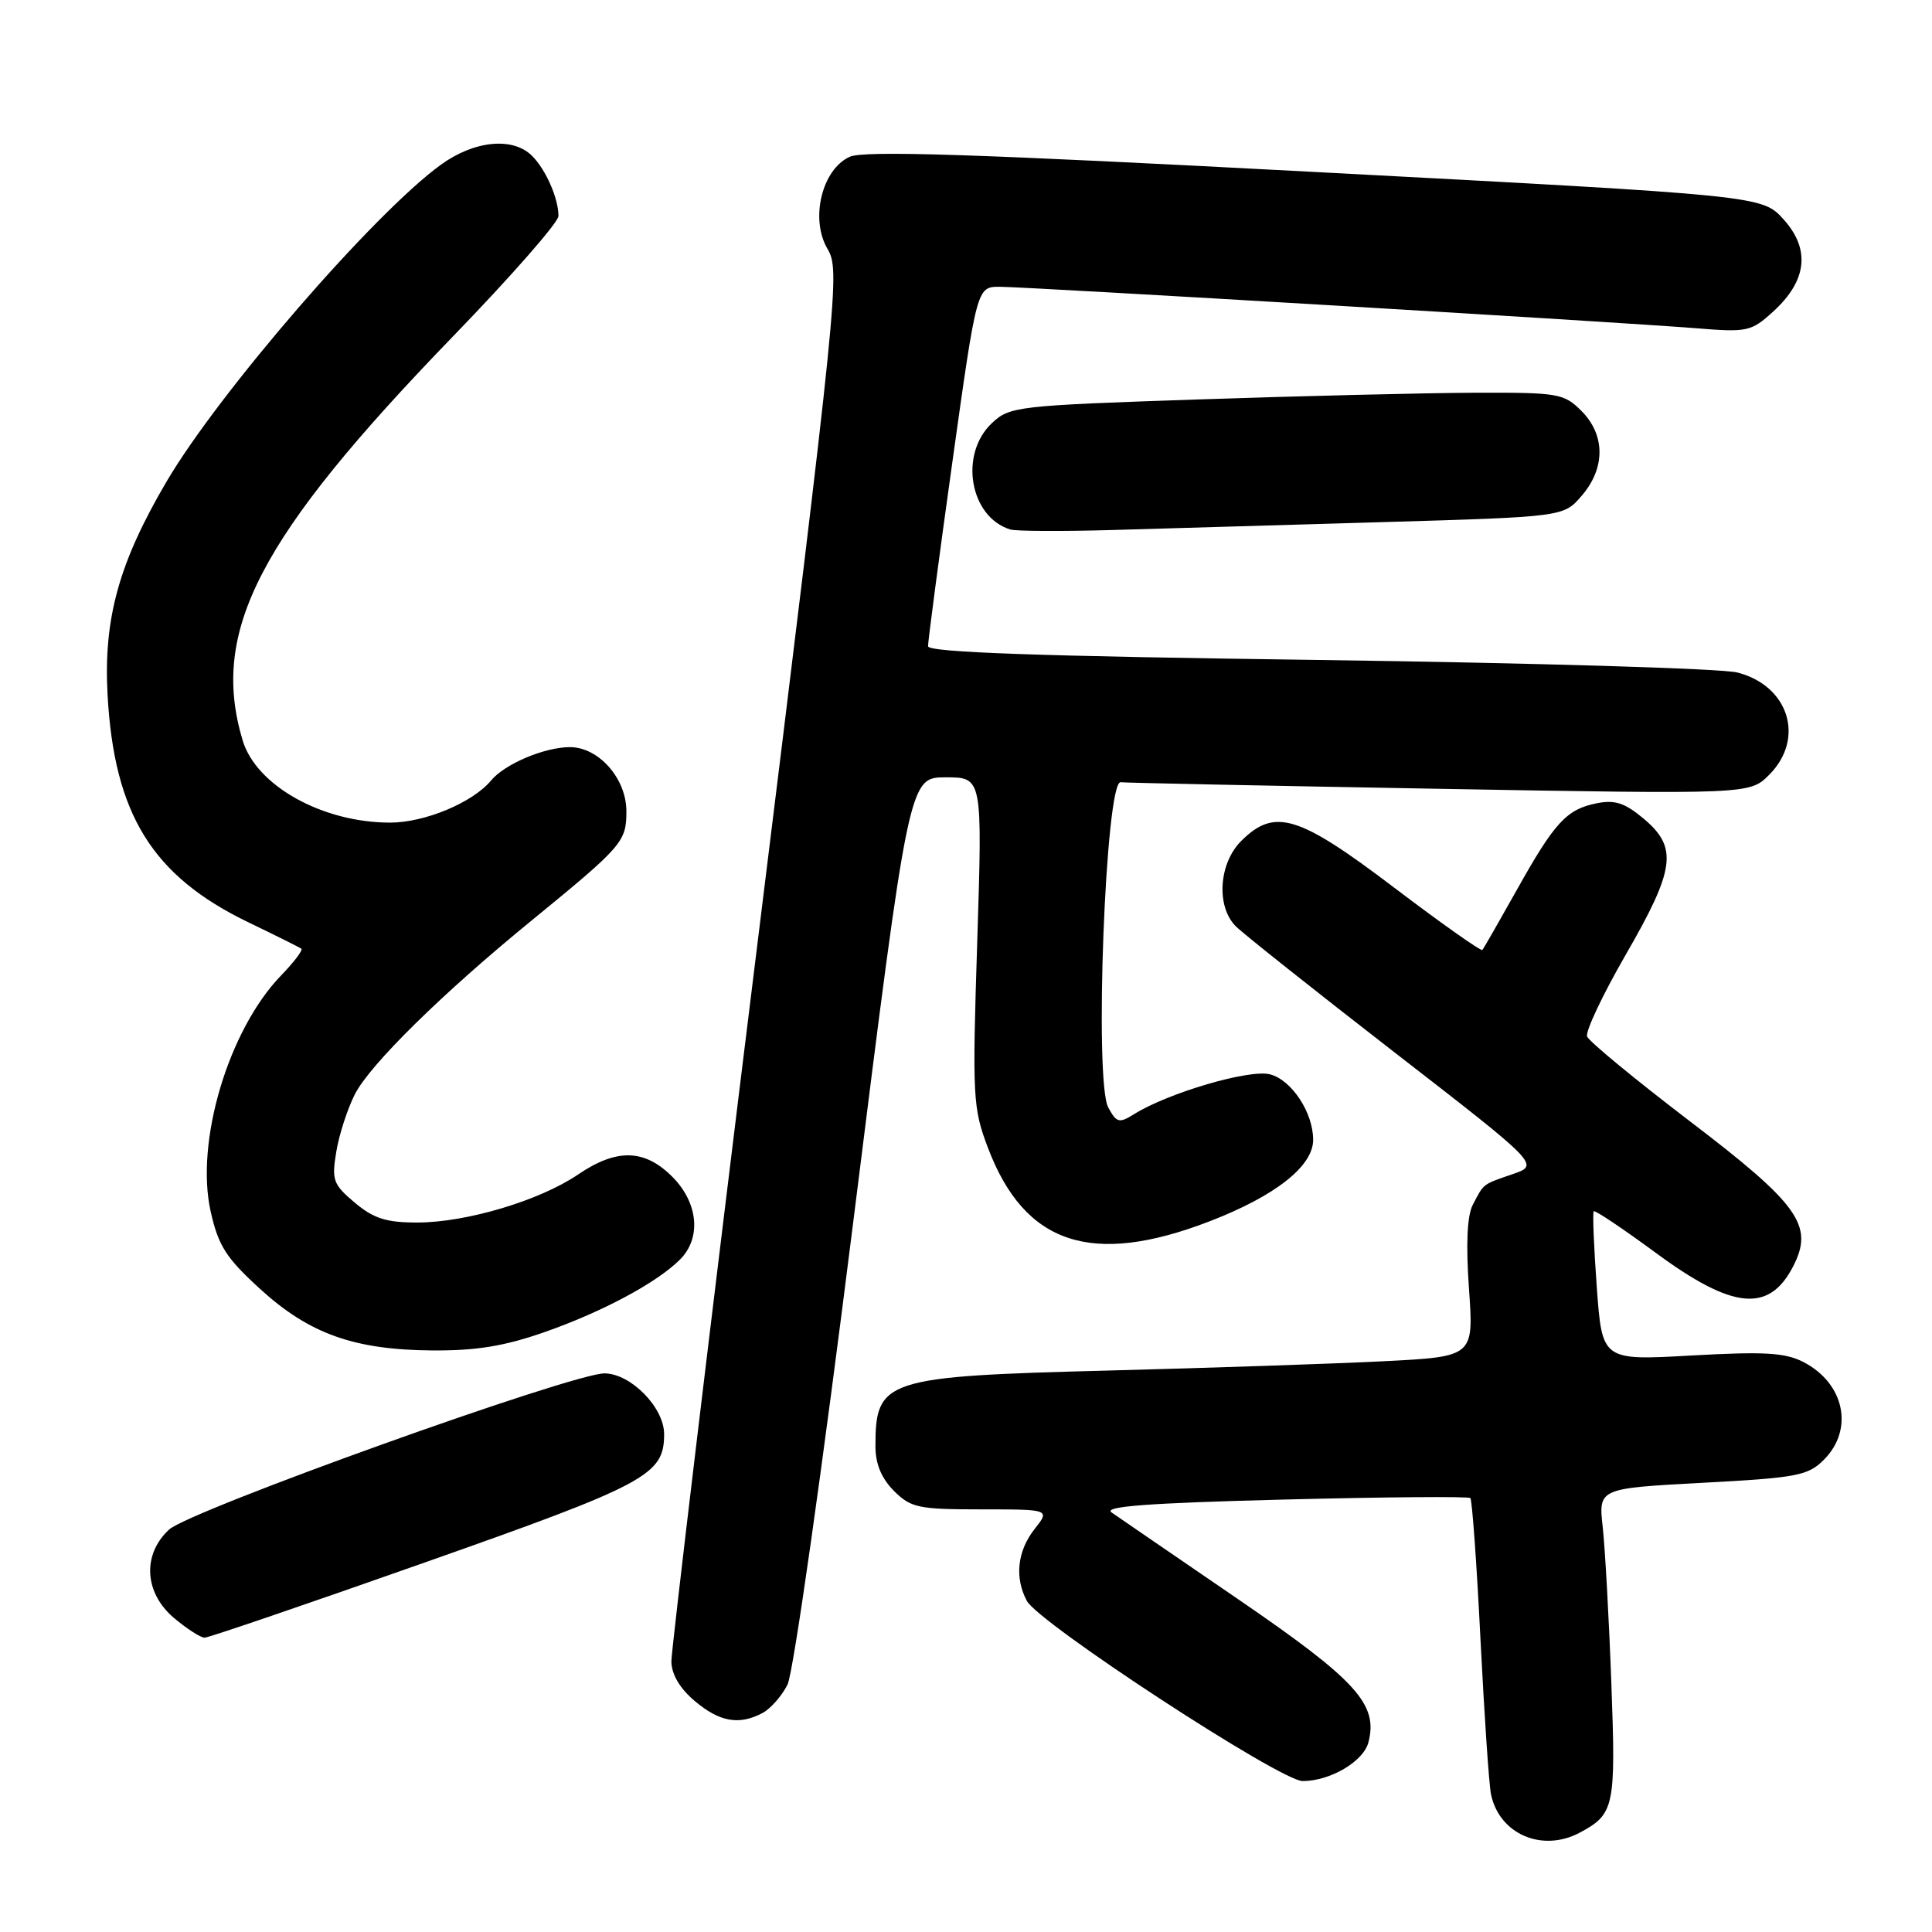 <?xml version="1.0" encoding="UTF-8" standalone="no"?>
<!DOCTYPE svg PUBLIC "-//W3C//DTD SVG 1.1//EN" "http://www.w3.org/Graphics/SVG/1.1/DTD/svg11.dtd" >
<svg xmlns="http://www.w3.org/2000/svg" xmlns:xlink="http://www.w3.org/1999/xlink" version="1.1" viewBox="0 0 256 256">
 <g >
 <path fill="currentColor"
d=" M 209.32 242.84 C 213.92 240.38 214.12 239.45 213.51 223.00 C 213.20 214.47 212.68 205.19 212.37 202.36 C 211.80 197.22 211.80 197.22 225.57 196.48 C 238.14 195.81 239.56 195.54 241.68 193.42 C 245.69 189.40 244.41 183.30 238.97 180.48 C 236.54 179.23 233.81 179.07 224.14 179.61 C 212.29 180.28 212.29 180.28 211.58 170.54 C 211.19 165.19 211.01 160.66 211.18 160.50 C 211.36 160.33 215.10 162.84 219.50 166.08 C 229.61 173.52 234.41 173.98 237.59 167.82 C 240.39 162.40 238.42 159.62 223.85 148.52 C 216.65 143.02 210.55 138.00 210.30 137.34 C 210.05 136.69 212.36 131.81 215.42 126.50 C 221.97 115.16 222.35 112.31 217.82 108.50 C 215.31 106.39 213.99 105.95 211.57 106.44 C 207.58 107.23 205.99 108.96 200.94 118.00 C 198.63 122.12 196.60 125.67 196.42 125.87 C 196.24 126.07 190.99 122.36 184.74 117.62 C 172.02 107.97 168.89 107.02 164.45 111.45 C 161.48 114.43 161.13 120.13 163.76 122.75 C 164.72 123.71 174.17 131.22 184.76 139.43 C 204.02 154.35 204.02 154.35 200.43 155.58 C 196.38 156.98 196.65 156.77 195.14 159.67 C 194.40 161.11 194.23 164.90 194.65 170.80 C 195.28 179.76 195.28 179.76 183.39 180.37 C 176.85 180.70 160.47 181.25 147.00 181.60 C 117.22 182.37 116.00 182.76 116.00 191.63 C 116.00 193.97 116.79 195.88 118.45 197.55 C 120.70 199.79 121.68 200.00 130.03 200.00 C 139.15 200.00 139.15 200.00 137.07 202.63 C 134.80 205.53 134.42 209.05 136.06 212.12 C 137.65 215.09 169.66 236.00 172.61 236.00 C 176.25 236.00 180.66 233.41 181.32 230.88 C 182.64 225.82 179.77 222.66 164.04 211.89 C 155.69 206.18 148.16 201.01 147.29 200.41 C 146.13 199.61 152.07 199.16 170.07 198.70 C 183.46 198.36 194.60 198.27 194.83 198.50 C 195.06 198.73 195.67 207.15 196.17 217.21 C 196.68 227.27 197.30 236.52 197.57 237.78 C 198.68 243.04 204.35 245.48 209.32 242.84 Z  M 101.06 226.97 C 102.11 226.40 103.60 224.72 104.35 223.22 C 105.12 221.70 108.96 194.66 113.08 161.75 C 120.44 103.00 120.44 103.00 125.31 103.00 C 130.18 103.00 130.18 103.00 129.49 124.75 C 128.83 145.37 128.90 146.79 130.90 152.07 C 135.76 164.91 144.64 167.86 160.28 161.83 C 168.99 158.47 174.00 154.53 174.00 151.03 C 174.00 147.41 171.13 143.07 168.26 142.35 C 165.52 141.66 154.82 144.80 150.29 147.62 C 148.29 148.87 147.95 148.78 146.85 146.75 C 144.96 143.25 146.49 103.35 148.50 103.65 C 149.05 103.73 168.03 104.12 190.67 104.52 C 231.84 105.25 231.84 105.25 234.42 102.67 C 239.22 97.87 237.04 90.86 230.21 89.11 C 228.17 88.58 203.21 87.84 174.75 87.45 C 137.49 86.95 122.99 86.44 122.97 85.63 C 122.96 85.01 124.40 74.04 126.19 61.25 C 129.44 38.00 129.44 38.00 132.47 38.00 C 136.16 38.01 214.63 42.68 224.69 43.49 C 231.55 44.05 232.03 43.94 234.95 41.29 C 239.44 37.20 239.91 33.05 236.35 29.09 C 233.50 25.92 233.50 25.92 174.28 22.79 C 129.02 20.39 114.47 19.92 112.58 20.78 C 108.90 22.46 107.32 29.04 109.65 32.98 C 111.34 35.85 111.08 38.39 100.16 126.71 C 93.98 176.65 88.95 218.70 88.96 220.16 C 88.99 221.88 90.09 223.74 92.08 225.41 C 95.36 228.18 97.96 228.63 101.06 226.97 Z  M 56.28 207.04 C 85.76 196.65 88.00 195.44 88.00 190.03 C 88.00 186.50 83.59 182.01 80.11 181.98 C 75.92 181.94 25.12 200.16 22.40 202.68 C 18.82 205.99 19.11 211.08 23.08 214.41 C 24.77 215.83 26.58 217.00 27.11 217.00 C 27.63 217.00 40.76 212.52 56.28 207.04 Z  M 72.16 176.51 C 79.80 173.84 87.03 169.97 90.10 166.90 C 92.96 164.04 92.53 159.38 89.08 155.92 C 85.39 152.24 81.71 152.15 76.58 155.64 C 71.51 159.08 61.82 161.98 55.33 161.99 C 51.19 162.00 49.53 161.47 47.01 159.36 C 44.14 156.94 43.93 156.37 44.56 152.61 C 44.93 150.35 46.04 146.93 47.02 145.00 C 49.02 141.06 58.60 131.64 70.43 121.98 C 82.50 112.11 83.00 111.54 83.00 107.50 C 83.00 103.16 79.34 99.00 75.51 99.00 C 72.16 99.00 66.88 101.23 65.07 103.42 C 62.63 106.35 56.29 109.00 51.69 109.00 C 42.72 109.00 33.95 104.11 32.15 98.10 C 27.81 83.61 34.28 71.18 60.00 44.60 C 67.70 36.65 74.00 29.46 74.00 28.63 C 74.00 26.29 72.33 22.48 70.51 20.66 C 67.97 18.11 62.84 18.61 58.40 21.84 C 49.54 28.28 29.10 51.89 22.10 63.76 C 15.77 74.52 13.71 81.92 14.25 92.00 C 15.11 107.88 20.17 116.07 32.93 122.22 C 36.54 123.96 39.69 125.53 39.93 125.71 C 40.17 125.88 38.96 127.49 37.24 129.26 C 30.27 136.47 25.85 151.29 27.91 160.51 C 28.93 165.07 29.95 166.67 34.44 170.77 C 40.96 176.73 46.90 178.86 57.27 178.94 C 63.09 178.98 66.82 178.38 72.16 176.51 Z  M 183.34 69.18 C 207.19 68.48 207.19 68.48 209.59 65.68 C 212.74 62.03 212.72 57.63 209.55 54.45 C 207.21 52.12 206.51 52.00 195.30 52.04 C 188.81 52.07 172.33 52.47 158.69 52.93 C 134.78 53.74 133.78 53.85 131.44 56.06 C 127.05 60.18 128.49 68.51 133.87 70.16 C 134.63 70.39 140.70 70.42 147.37 70.23 C 154.04 70.04 170.23 69.56 183.34 69.18 Z "/>
</g>
</svg>